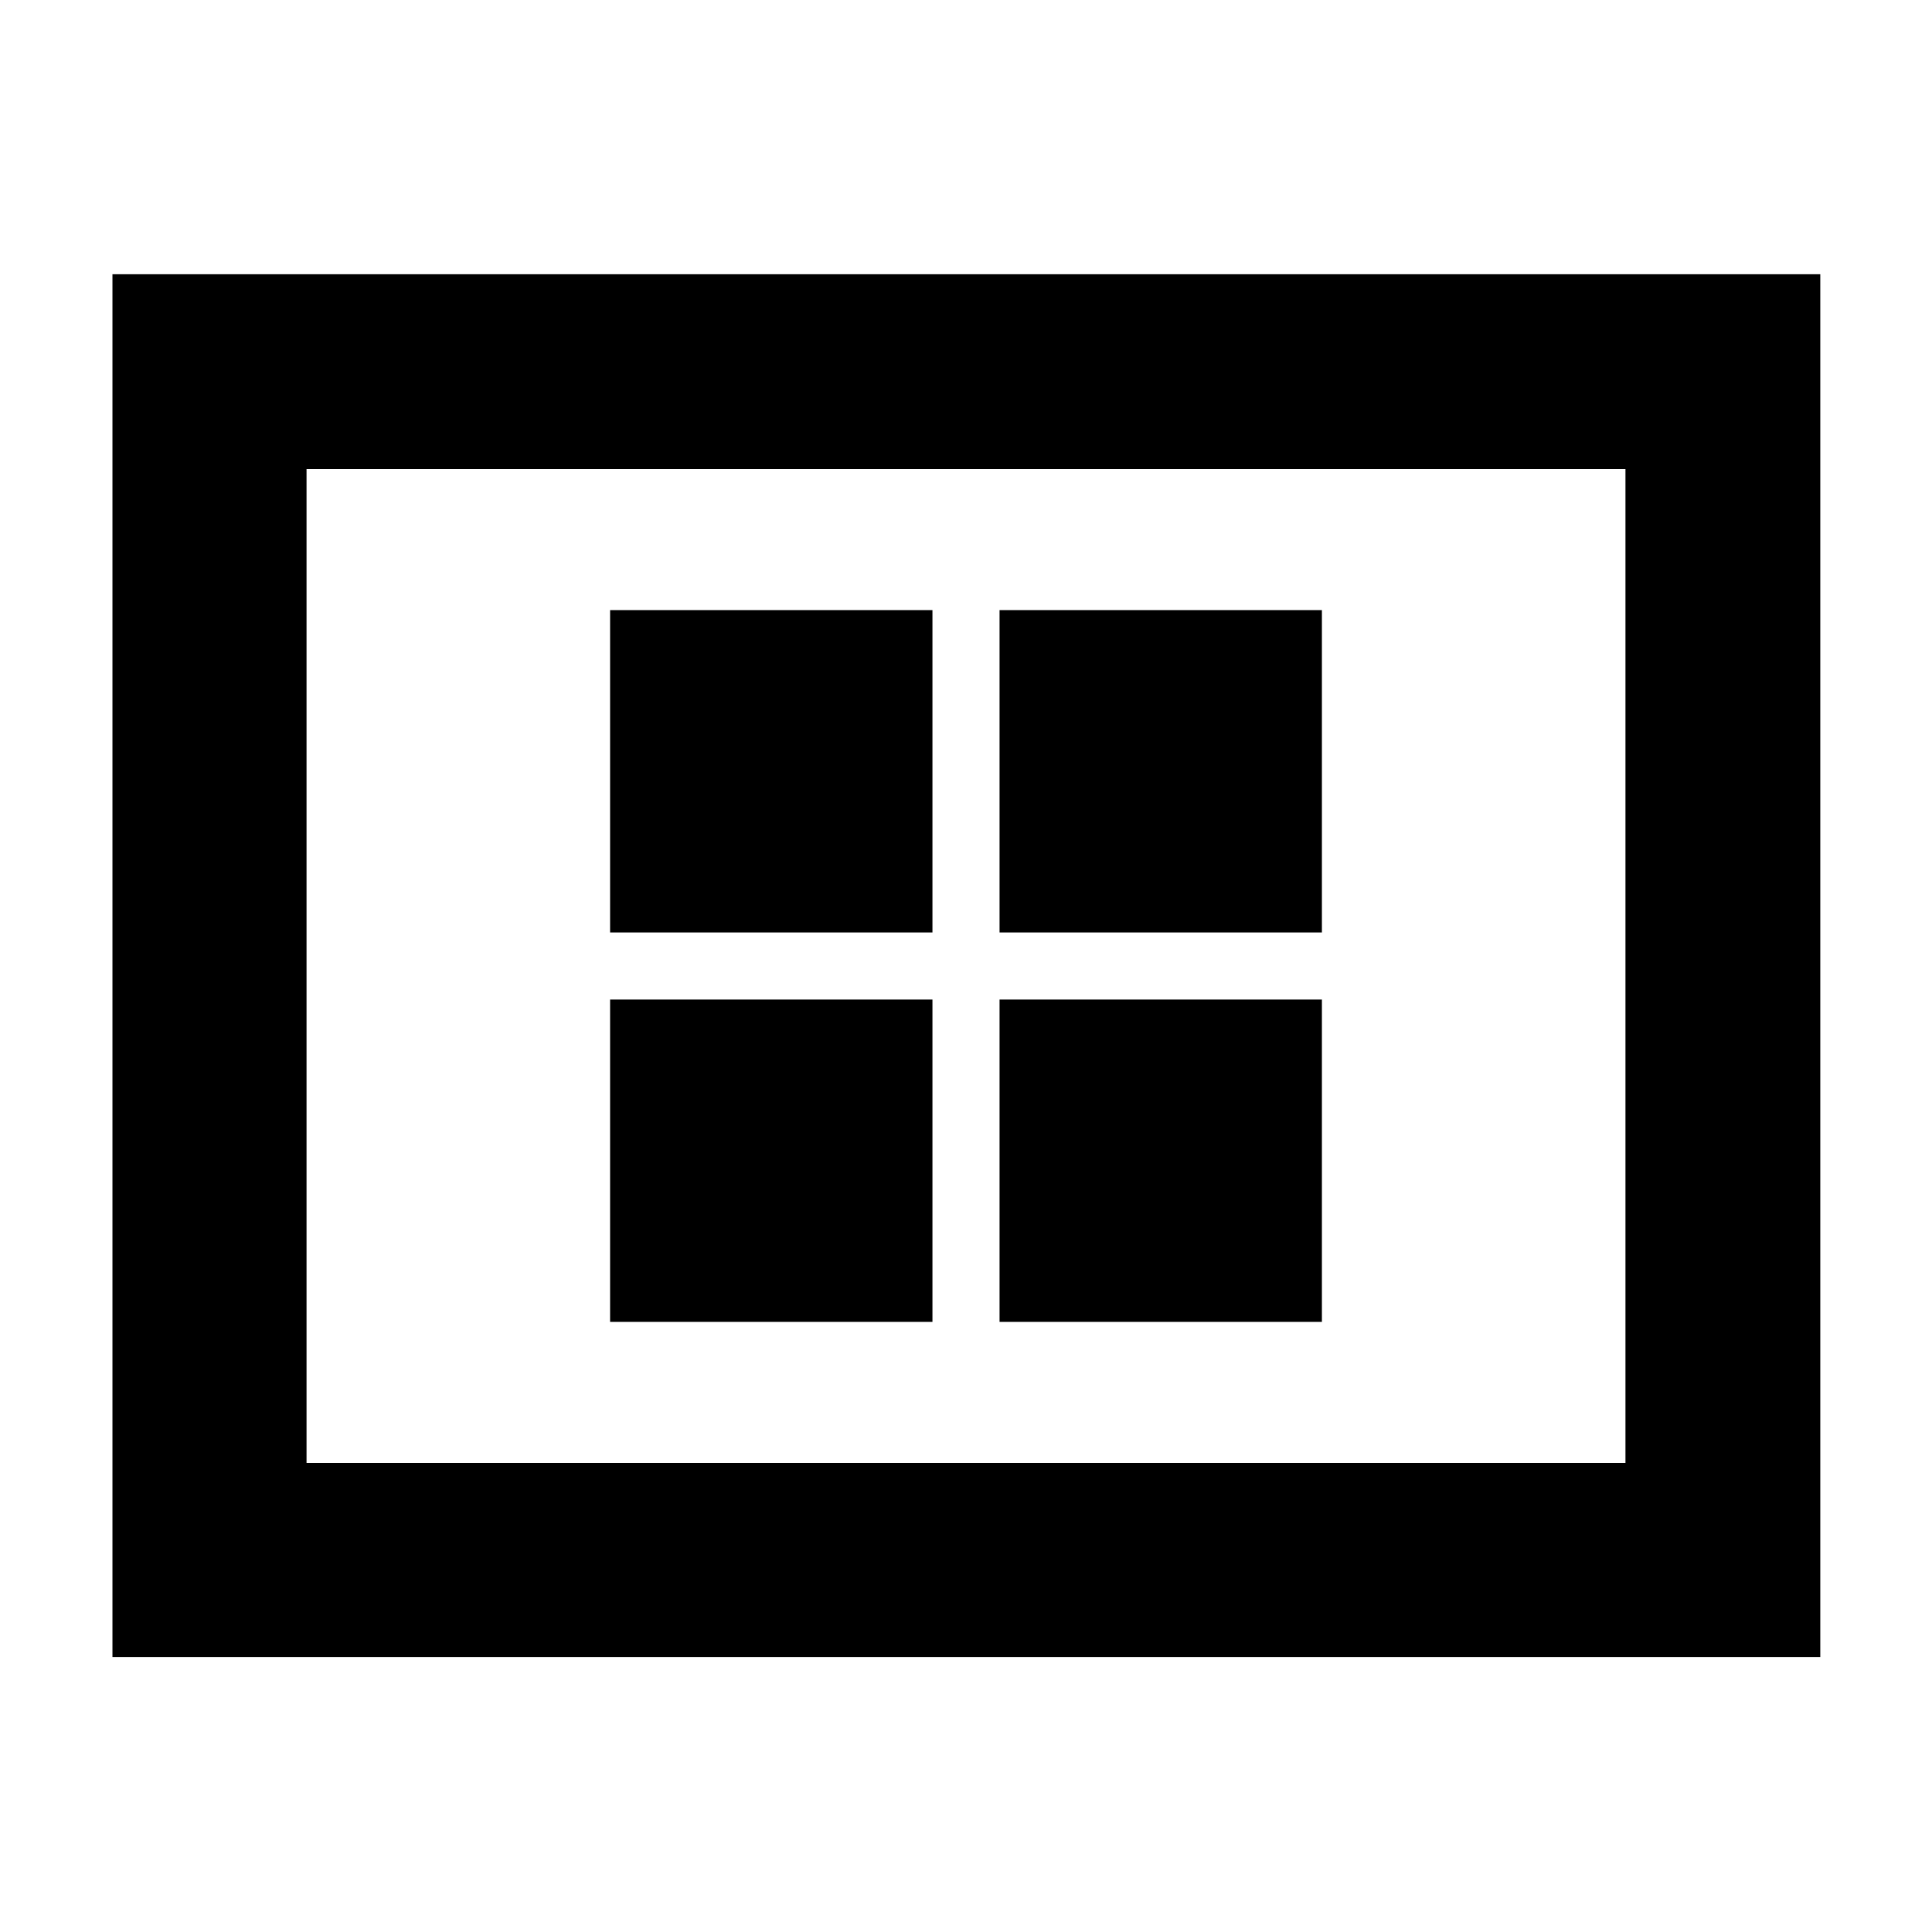 <svg xmlns="http://www.w3.org/2000/svg" height="40" viewBox="0 -960 960 960" width="40"><path d="M303.15-303.15h160.18v-160.18H303.15v160.18Zm0-193.52h160.18v-160.18H303.15v160.18Zm193.52 193.52h160.18v-160.18H496.67v160.18Zm0-193.52h160.18v-160.18H496.67v160.18ZM55.88-136.65v-687.07h848.61v687.07H55.88Zm96.44-96.44h655.36v-493.82H152.32v493.82Zm0 0v-493.82 493.82Z"/></svg>